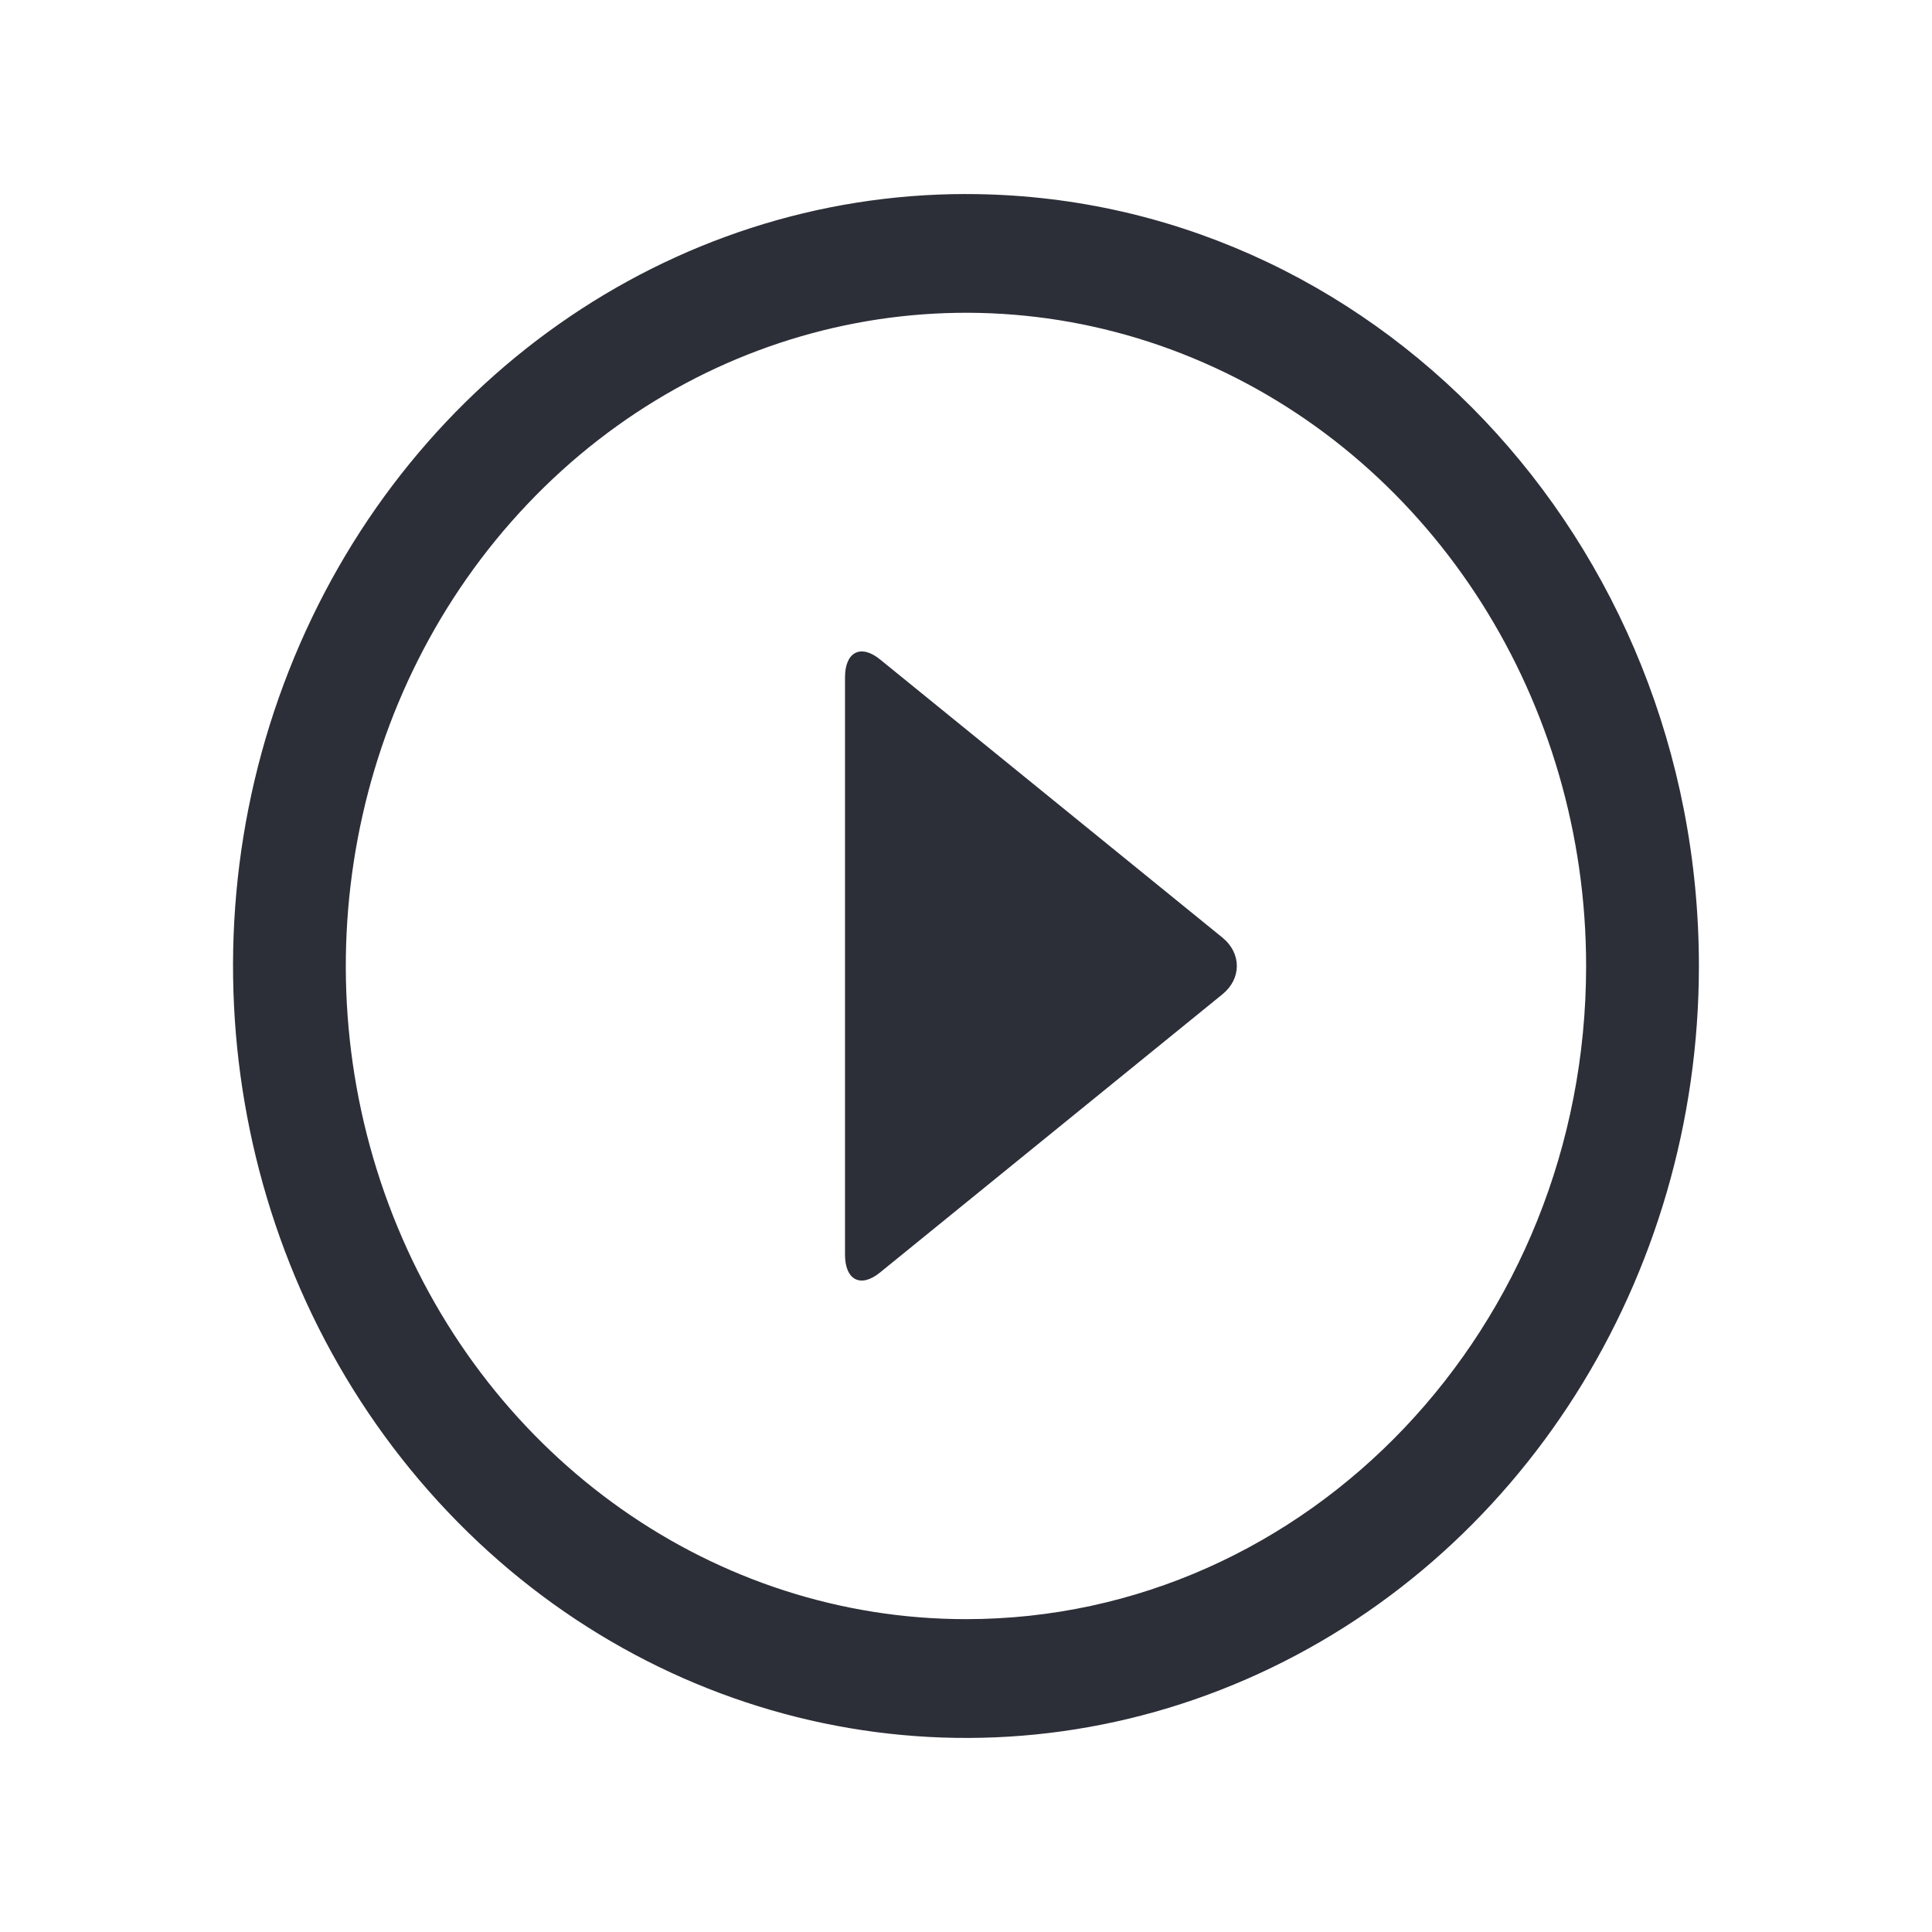 <svg id="Layer_1" data-name="Layer 1" xmlns="http://www.w3.org/2000/svg" viewBox="0 0 720 720"><defs><style>.cls-1{fill:#2c2e38;}</style></defs><title>Artboard 1</title><path class="cls-1" d="M327.91,245.71c-7.14-5.78-13-2.75-13,6.71V467.55c0,9.5,5.83,12.53,13,6.71L455.58,370.53c7.14-5.81,7.14-15.28,0-21.1Z"/><path class="cls-1" d="M360,603.41h0c-93.46,0-177.73-59.3-213.52-150.28s-16-195.65,50.09-265.27,165.5-90.44,251.88-52.76S591.1,261.53,591.1,360C591.1,494.43,487.63,603.41,360,603.41Zm0-531.1h0C249.53,72.32,150,142.41,107.67,249.9S88.76,481.15,166.88,563.42,362.45,670.3,464.53,625.78,633.13,476.36,633.13,360C633.13,201.11,510.85,72.32,360,72.32Z"/></svg>
